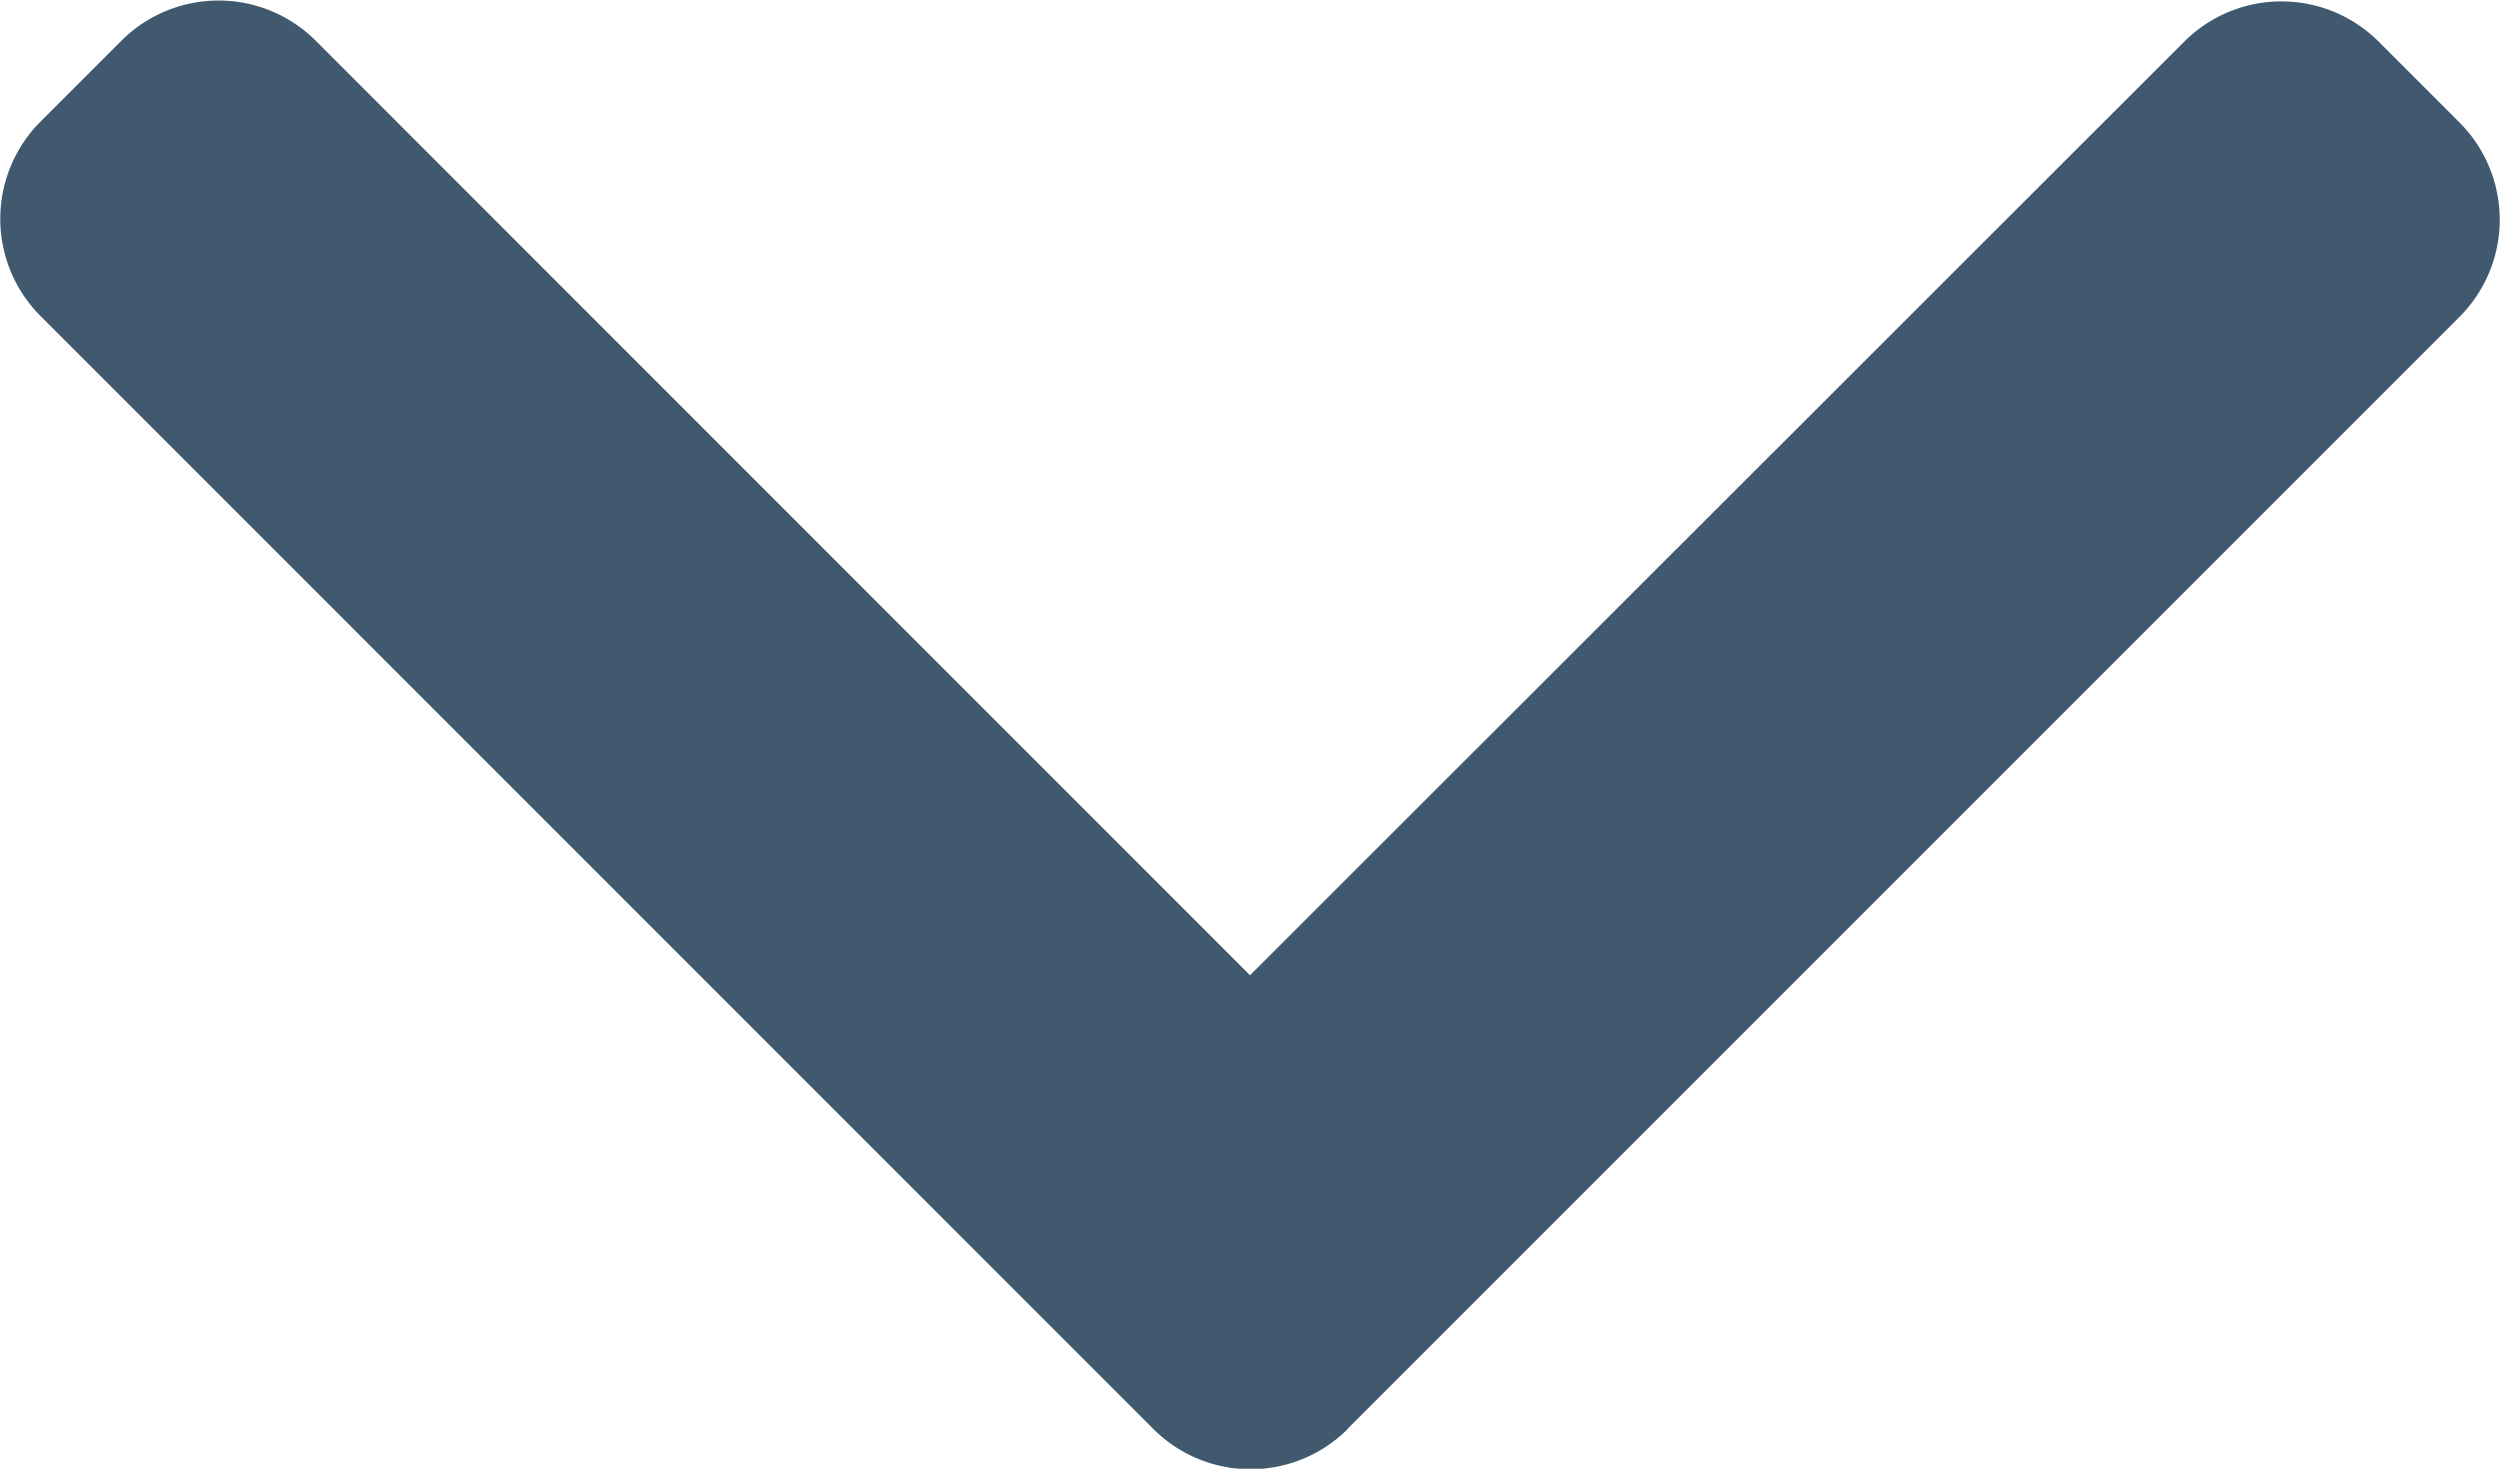 <svg xmlns="http://www.w3.org/2000/svg" width="20" height="11.75" viewBox="0 0 20 11.75"><defs><style>.a{fill:#41596f;}</style></defs><g transform="translate(20 -101.478) rotate(90)"><g transform="translate(101.478)"><path class="a" d="M112.909,9.22l-8.9-8.9a1.1,1.1,0,0,0-1.547,0l-.655.655a1.1,1.1,0,0,0,0,1.547L109.28,10,101.8,17.478a1.1,1.1,0,0,0,0,1.547l.655.655a1.1,1.1,0,0,0,1.547,0l8.909-8.908a1.1,1.1,0,0,0,0-1.553Z" transform="translate(-101.478)"/></g></g></svg>